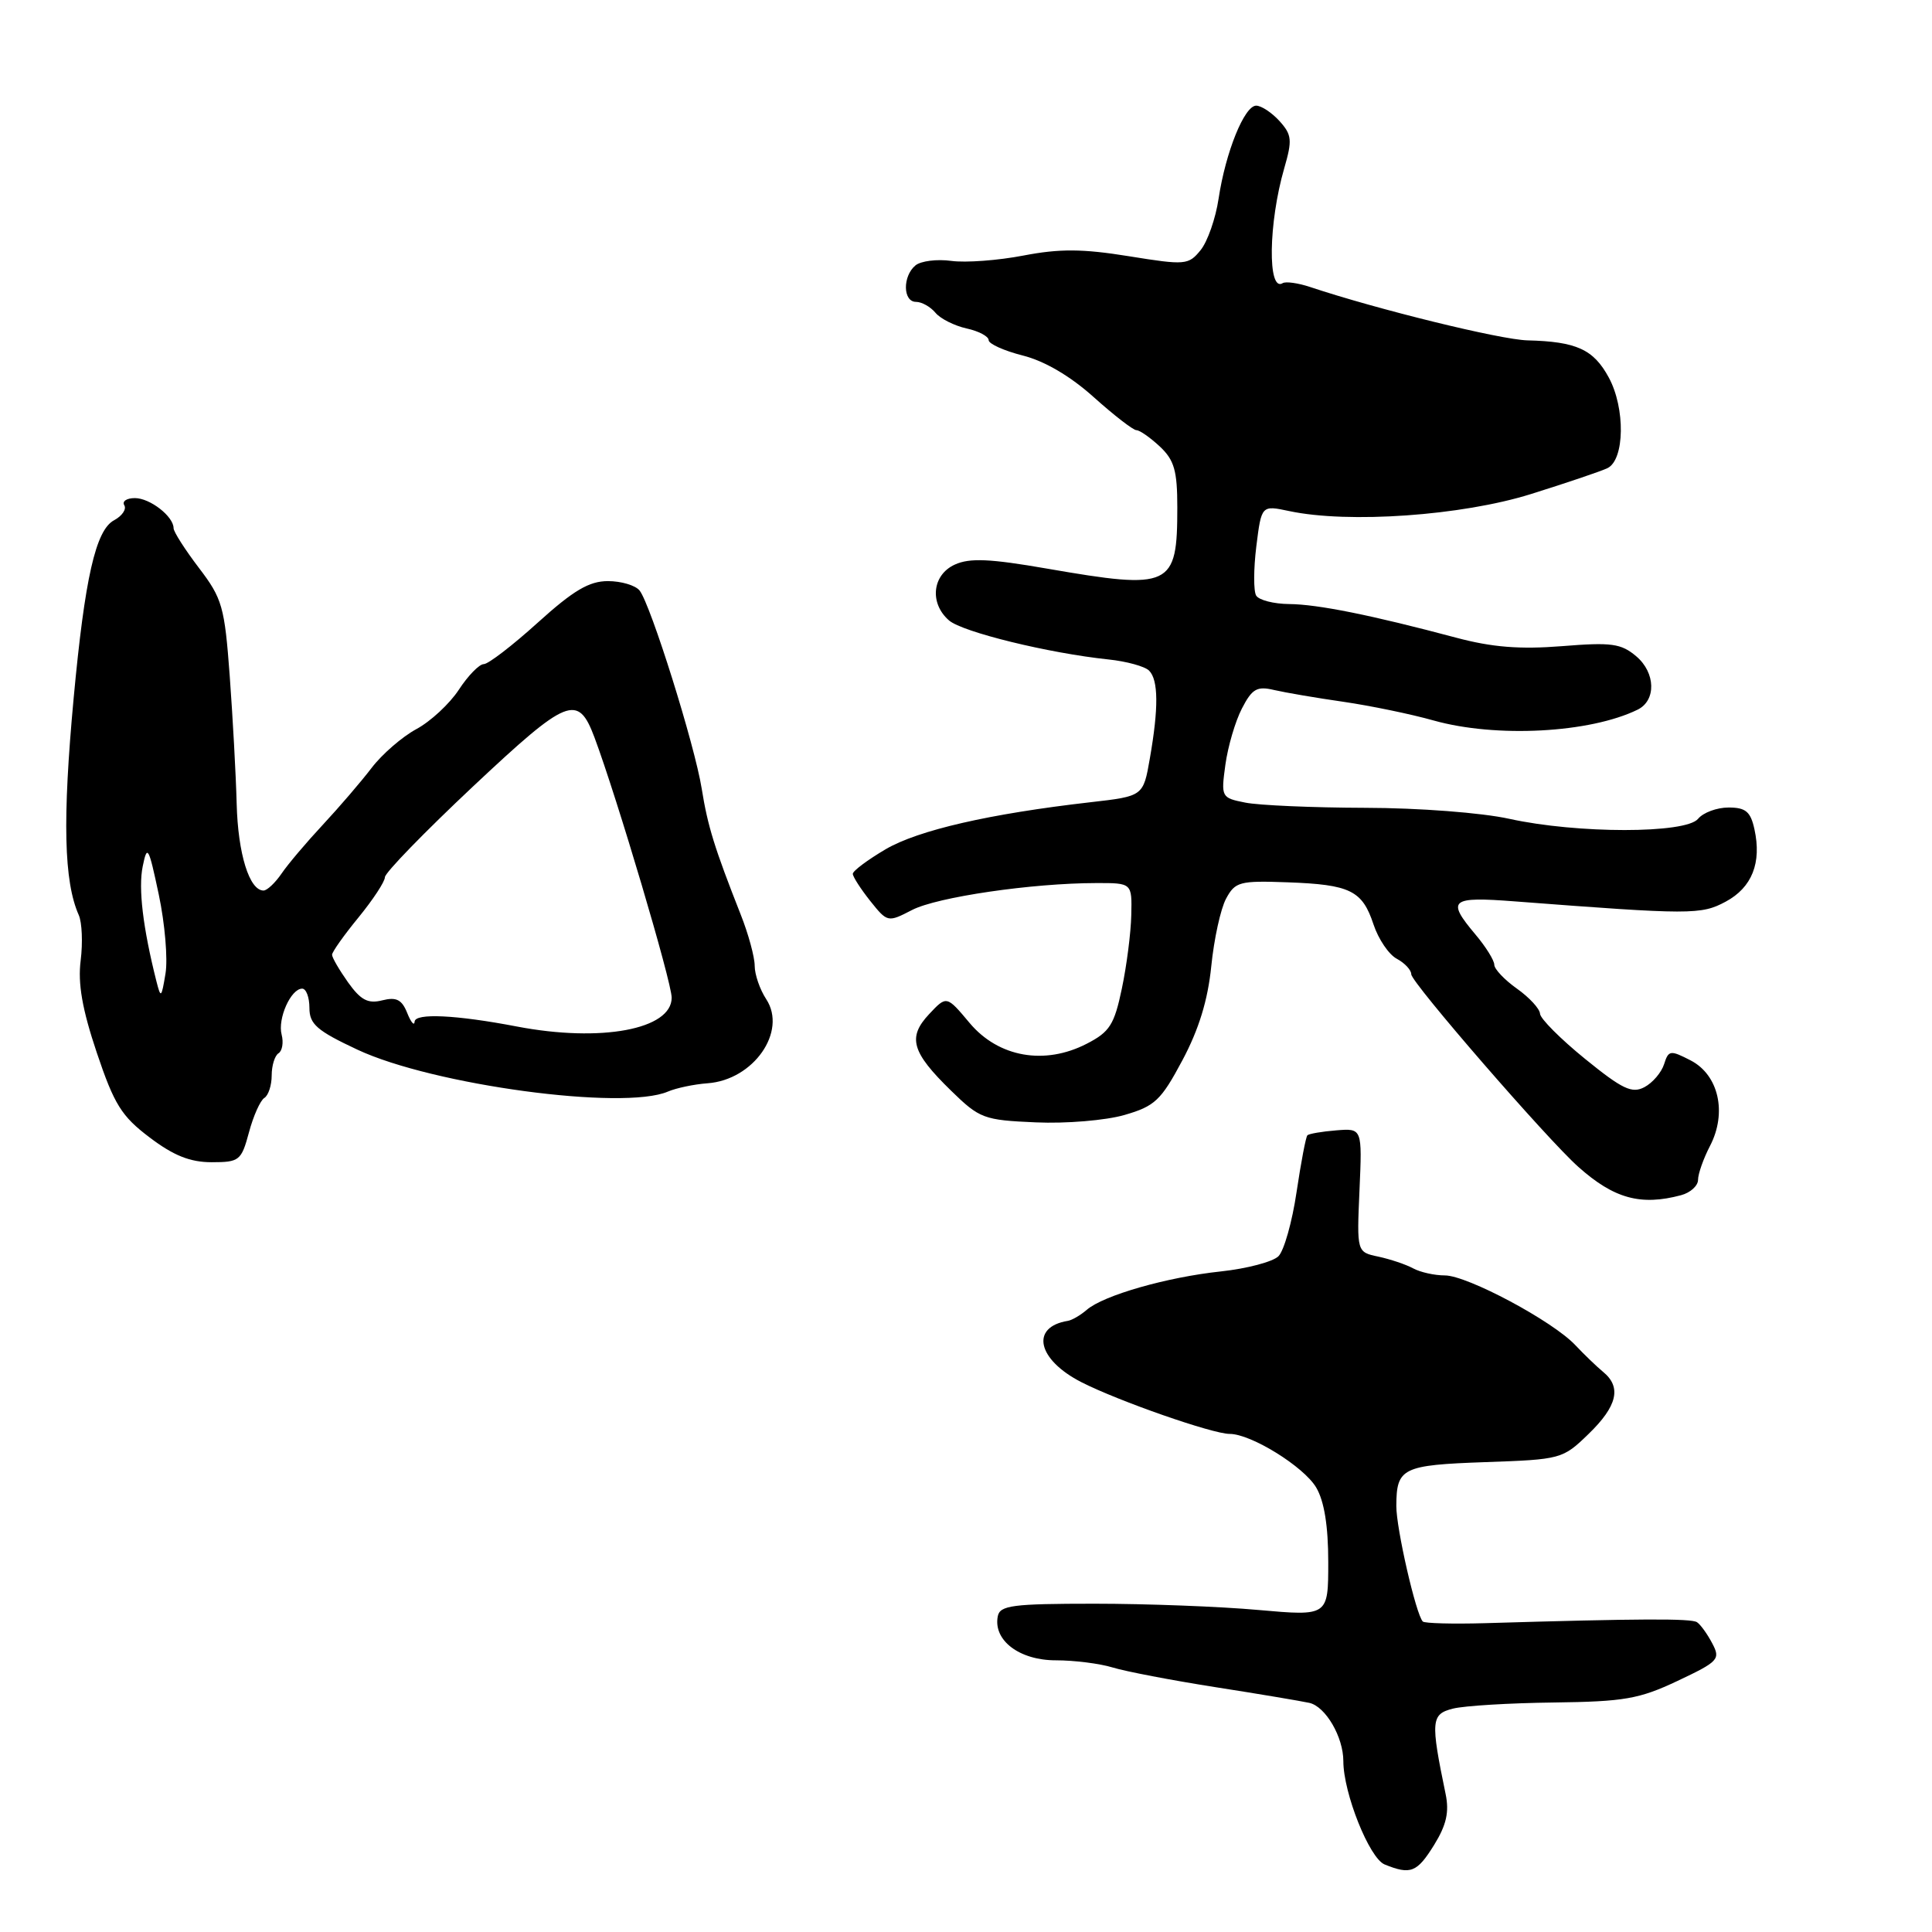 <?xml version="1.0" encoding="UTF-8" standalone="no"?>
<!DOCTYPE svg PUBLIC "-//W3C//DTD SVG 1.1//EN" "http://www.w3.org/Graphics/SVG/1.1/DTD/svg11.dtd" >
<svg xmlns="http://www.w3.org/2000/svg" xmlns:xlink="http://www.w3.org/1999/xlink" version="1.1" viewBox="0 0 256 256">
 <g >
 <path fill="currentColor"
d=" M 190.03 244.46 C 191.66 241.82 192.05 240.10 191.55 237.71 C 189.54 228.00 189.62 227.13 192.53 226.40 C 194.04 226.02 200.05 225.66 205.89 225.59 C 215.21 225.47 217.20 225.13 222.28 222.73 C 227.72 220.16 228.00 219.86 226.88 217.75 C 226.23 216.51 225.32 215.25 224.86 214.95 C 224.09 214.44 217.28 214.47 196.74 215.08 C 192.47 215.20 188.77 215.10 188.53 214.86 C 187.63 213.96 185.00 202.49 185.02 199.54 C 185.04 194.50 185.80 194.13 196.78 193.74 C 206.85 193.39 207.06 193.34 210.50 190.00 C 214.30 186.32 214.89 183.81 212.43 181.79 C 211.57 181.08 209.91 179.48 208.74 178.24 C 205.75 175.05 194.42 169.00 191.45 169.00 C 190.09 169.00 188.19 168.58 187.24 168.06 C 186.28 167.54 184.21 166.85 182.64 166.51 C 179.78 165.91 179.78 165.91 180.14 157.70 C 180.50 149.50 180.50 149.50 177.05 149.78 C 175.16 149.93 173.44 150.23 173.24 150.43 C 173.03 150.63 172.39 154.02 171.80 157.96 C 171.22 161.90 170.14 165.72 169.40 166.46 C 168.66 167.19 165.23 168.10 161.78 168.47 C 154.63 169.23 146.21 171.64 144.00 173.56 C 143.18 174.27 142.05 174.93 141.50 175.02 C 136.48 175.83 137.44 180.16 143.30 183.15 C 148.20 185.65 160.67 190.00 162.93 190.00 C 165.76 189.99 172.76 194.33 174.40 197.10 C 175.47 198.90 176.00 202.20 176.00 206.98 C 176.00 214.15 176.00 214.15 166.75 213.33 C 161.66 212.87 151.88 212.50 145.02 212.50 C 134.15 212.50 132.49 212.72 132.21 214.17 C 131.59 217.36 135.08 220.00 139.90 220.00 C 142.35 220.00 145.74 220.43 147.43 220.95 C 149.12 221.47 155.22 222.64 161.00 223.55 C 166.78 224.45 172.40 225.40 173.50 225.64 C 175.65 226.13 178.00 230.16 178.00 233.36 C 178.00 237.59 181.45 246.23 183.47 247.05 C 186.92 248.45 187.76 248.12 190.03 244.46 Z  M 222.75 158.37 C 223.99 158.04 225.00 157.12 225.00 156.33 C 225.00 155.55 225.71 153.52 226.59 151.83 C 228.87 147.43 227.73 142.43 224.02 140.51 C 221.32 139.12 221.09 139.15 220.50 141.01 C 220.15 142.11 218.98 143.48 217.90 144.05 C 216.25 144.93 214.98 144.33 210.02 140.30 C 206.77 137.66 204.09 134.97 204.06 134.32 C 204.03 133.67 202.65 132.17 201.00 131.00 C 199.35 129.83 198.00 128.40 198.00 127.83 C 198.00 127.26 196.88 125.45 195.50 123.82 C 191.63 119.22 192.17 118.78 200.75 119.44 C 224.04 121.22 225.40 121.23 228.67 119.47 C 232.15 117.60 233.45 114.32 232.47 109.87 C 231.96 107.54 231.31 107.00 229.04 107.00 C 227.50 107.00 225.68 107.67 225.00 108.50 C 223.36 110.48 208.99 110.48 200.00 108.50 C 196.34 107.69 187.98 107.05 180.88 107.04 C 173.93 107.02 166.79 106.71 165.01 106.35 C 161.83 105.72 161.78 105.63 162.37 101.33 C 162.70 98.93 163.68 95.58 164.56 93.88 C 165.91 91.26 166.56 90.89 168.83 91.43 C 170.30 91.77 174.43 92.48 178.00 92.99 C 181.57 93.51 186.96 94.62 189.97 95.47 C 198.24 97.79 210.68 97.13 217.00 94.03 C 219.47 92.82 219.38 89.14 216.82 86.97 C 214.80 85.26 213.54 85.09 206.96 85.62 C 201.40 86.06 197.72 85.77 192.96 84.50 C 181.71 81.50 174.61 80.07 170.81 80.04 C 168.78 80.02 166.82 79.52 166.45 78.92 C 166.09 78.33 166.10 75.39 166.47 72.39 C 167.15 66.94 167.15 66.94 170.83 67.72 C 178.67 69.39 193.70 68.33 202.84 65.47 C 207.60 63.98 212.18 62.43 213.00 62.03 C 215.28 60.92 215.38 54.09 213.17 50.02 C 211.15 46.29 208.89 45.26 202.39 45.10 C 198.84 45.01 182.53 41.01 173.60 38.03 C 172.01 37.50 170.37 37.27 169.96 37.52 C 167.94 38.77 168.07 29.54 170.17 22.29 C 171.25 18.56 171.18 17.86 169.54 16.04 C 168.52 14.92 167.13 14.00 166.45 14.00 C 164.89 14.00 162.40 20.15 161.47 26.32 C 161.08 28.94 160.01 32.00 159.09 33.14 C 157.48 35.12 157.08 35.16 149.58 33.95 C 143.45 32.96 140.41 32.94 135.62 33.86 C 132.25 34.51 127.95 34.83 126.05 34.57 C 124.15 34.31 122.01 34.58 121.30 35.17 C 119.58 36.60 119.63 40.00 121.38 40.00 C 122.14 40.00 123.29 40.65 123.95 41.44 C 124.60 42.23 126.46 43.16 128.07 43.52 C 129.68 43.87 131.00 44.57 131.00 45.07 C 131.00 45.56 133.04 46.48 135.53 47.11 C 138.42 47.84 141.83 49.84 144.93 52.63 C 147.61 55.03 150.15 57.00 150.58 57.00 C 151.02 57.00 152.41 57.98 153.69 59.17 C 155.60 60.97 156.00 62.37 156.00 67.24 C 156.00 77.80 155.18 78.19 138.77 75.35 C 131.18 74.03 128.49 73.91 126.52 74.81 C 123.52 76.17 123.13 79.94 125.75 82.21 C 127.53 83.75 138.94 86.55 146.87 87.38 C 149.28 87.63 151.70 88.30 152.26 88.86 C 153.50 90.10 153.53 93.83 152.36 100.50 C 151.49 105.50 151.49 105.50 144.49 106.30 C 131.11 107.83 121.68 110.00 117.35 112.53 C 114.96 113.94 113.00 115.40 113.00 115.79 C 113.01 116.18 114.05 117.79 115.31 119.38 C 117.59 122.23 117.64 122.24 120.85 120.58 C 124.17 118.86 136.75 117.02 145.25 117.01 C 150.00 117.00 150.00 117.00 149.90 121.25 C 149.85 123.59 149.29 127.97 148.65 131.00 C 147.65 135.78 147.04 136.74 144.00 138.30 C 138.42 141.18 132.30 140.10 128.48 135.55 C 125.43 131.91 125.43 131.91 123.12 134.37 C 120.23 137.45 120.78 139.41 126.01 144.51 C 129.81 148.22 130.35 148.42 137.25 148.72 C 141.24 148.90 146.52 148.46 149.00 147.74 C 153.02 146.58 153.84 145.81 156.67 140.50 C 158.85 136.42 160.05 132.51 160.50 128.03 C 160.86 124.44 161.74 120.41 162.46 119.08 C 163.66 116.84 164.26 116.68 170.59 116.91 C 178.92 117.21 180.51 117.99 182.00 122.50 C 182.64 124.43 184.02 126.48 185.08 127.04 C 186.14 127.61 187.00 128.53 187.00 129.10 C 187.00 130.18 205.02 150.96 209.13 154.61 C 213.86 158.83 217.40 159.80 222.75 158.37 Z  M 32.99 150.04 C 33.57 147.87 34.49 145.81 35.03 145.48 C 35.56 145.15 36.00 143.81 36.00 142.50 C 36.00 141.19 36.41 139.87 36.91 139.56 C 37.40 139.25 37.59 138.14 37.32 137.10 C 36.76 134.99 38.54 131.00 40.04 131.00 C 40.57 131.00 41.00 132.15 41.00 133.55 C 41.00 135.71 41.99 136.57 47.37 139.09 C 57.39 143.78 82.59 147.18 88.50 144.64 C 89.60 144.17 91.96 143.67 93.75 143.54 C 99.85 143.10 104.33 136.68 101.53 132.40 C 100.69 131.12 100.00 129.13 100.00 127.97 C 100.00 126.82 99.17 123.76 98.15 121.19 C 94.66 112.33 93.78 109.49 92.98 104.50 C 92.06 98.73 86.22 80.10 84.75 78.25 C 84.20 77.56 82.31 77.00 80.55 77.00 C 78.06 77.00 75.97 78.24 71.26 82.50 C 67.92 85.52 64.70 88.00 64.10 88.00 C 63.51 88.00 62.02 89.52 60.80 91.39 C 59.58 93.25 57.05 95.60 55.17 96.61 C 53.30 97.62 50.63 99.93 49.25 101.74 C 47.86 103.56 44.96 106.94 42.79 109.27 C 40.62 111.60 38.15 114.51 37.31 115.75 C 36.46 116.99 35.39 118.00 34.92 118.00 C 33.04 118.00 31.53 113.13 31.36 106.50 C 31.26 102.65 30.84 95.03 30.44 89.57 C 29.76 80.38 29.46 79.31 26.35 75.24 C 24.51 72.82 23.00 70.46 23.00 69.99 C 23.00 68.43 19.88 66.00 17.87 66.00 C 16.78 66.00 16.15 66.43 16.47 66.95 C 16.79 67.47 16.18 68.37 15.11 68.94 C 12.68 70.24 11.24 76.59 9.76 92.50 C 8.27 108.59 8.46 116.81 10.44 121.26 C 10.87 122.23 10.98 124.93 10.69 127.26 C 10.30 130.32 10.89 133.72 12.82 139.47 C 15.13 146.34 16.10 147.91 19.83 150.72 C 22.99 153.12 25.20 154.00 28.04 154.00 C 31.72 154.00 31.98 153.79 32.99 150.04 Z  M 68.50 136.02 C 60.42 134.47 55.00 134.22 54.94 135.37 C 54.90 135.99 54.46 135.48 53.96 134.23 C 53.25 132.45 52.52 132.08 50.65 132.55 C 48.76 133.03 47.80 132.52 46.12 130.17 C 44.96 128.53 44.00 126.89 44.00 126.51 C 44.00 126.14 45.58 123.91 47.50 121.57 C 49.42 119.22 51.00 116.82 51.00 116.24 C 51.00 115.65 56.27 110.23 62.72 104.17 C 75.24 92.42 76.58 91.88 78.77 97.71 C 81.74 105.65 89.00 130.11 89.00 132.20 C 89.00 136.40 79.65 138.15 68.50 136.02 Z  M 20.72 130.00 C 18.94 122.94 18.31 117.70 18.91 114.80 C 19.51 111.85 19.69 112.17 21.04 118.54 C 21.85 122.37 22.25 127.08 21.93 129.00 C 21.39 132.26 21.31 132.33 20.72 130.00 Z "/>
</g>
</svg>